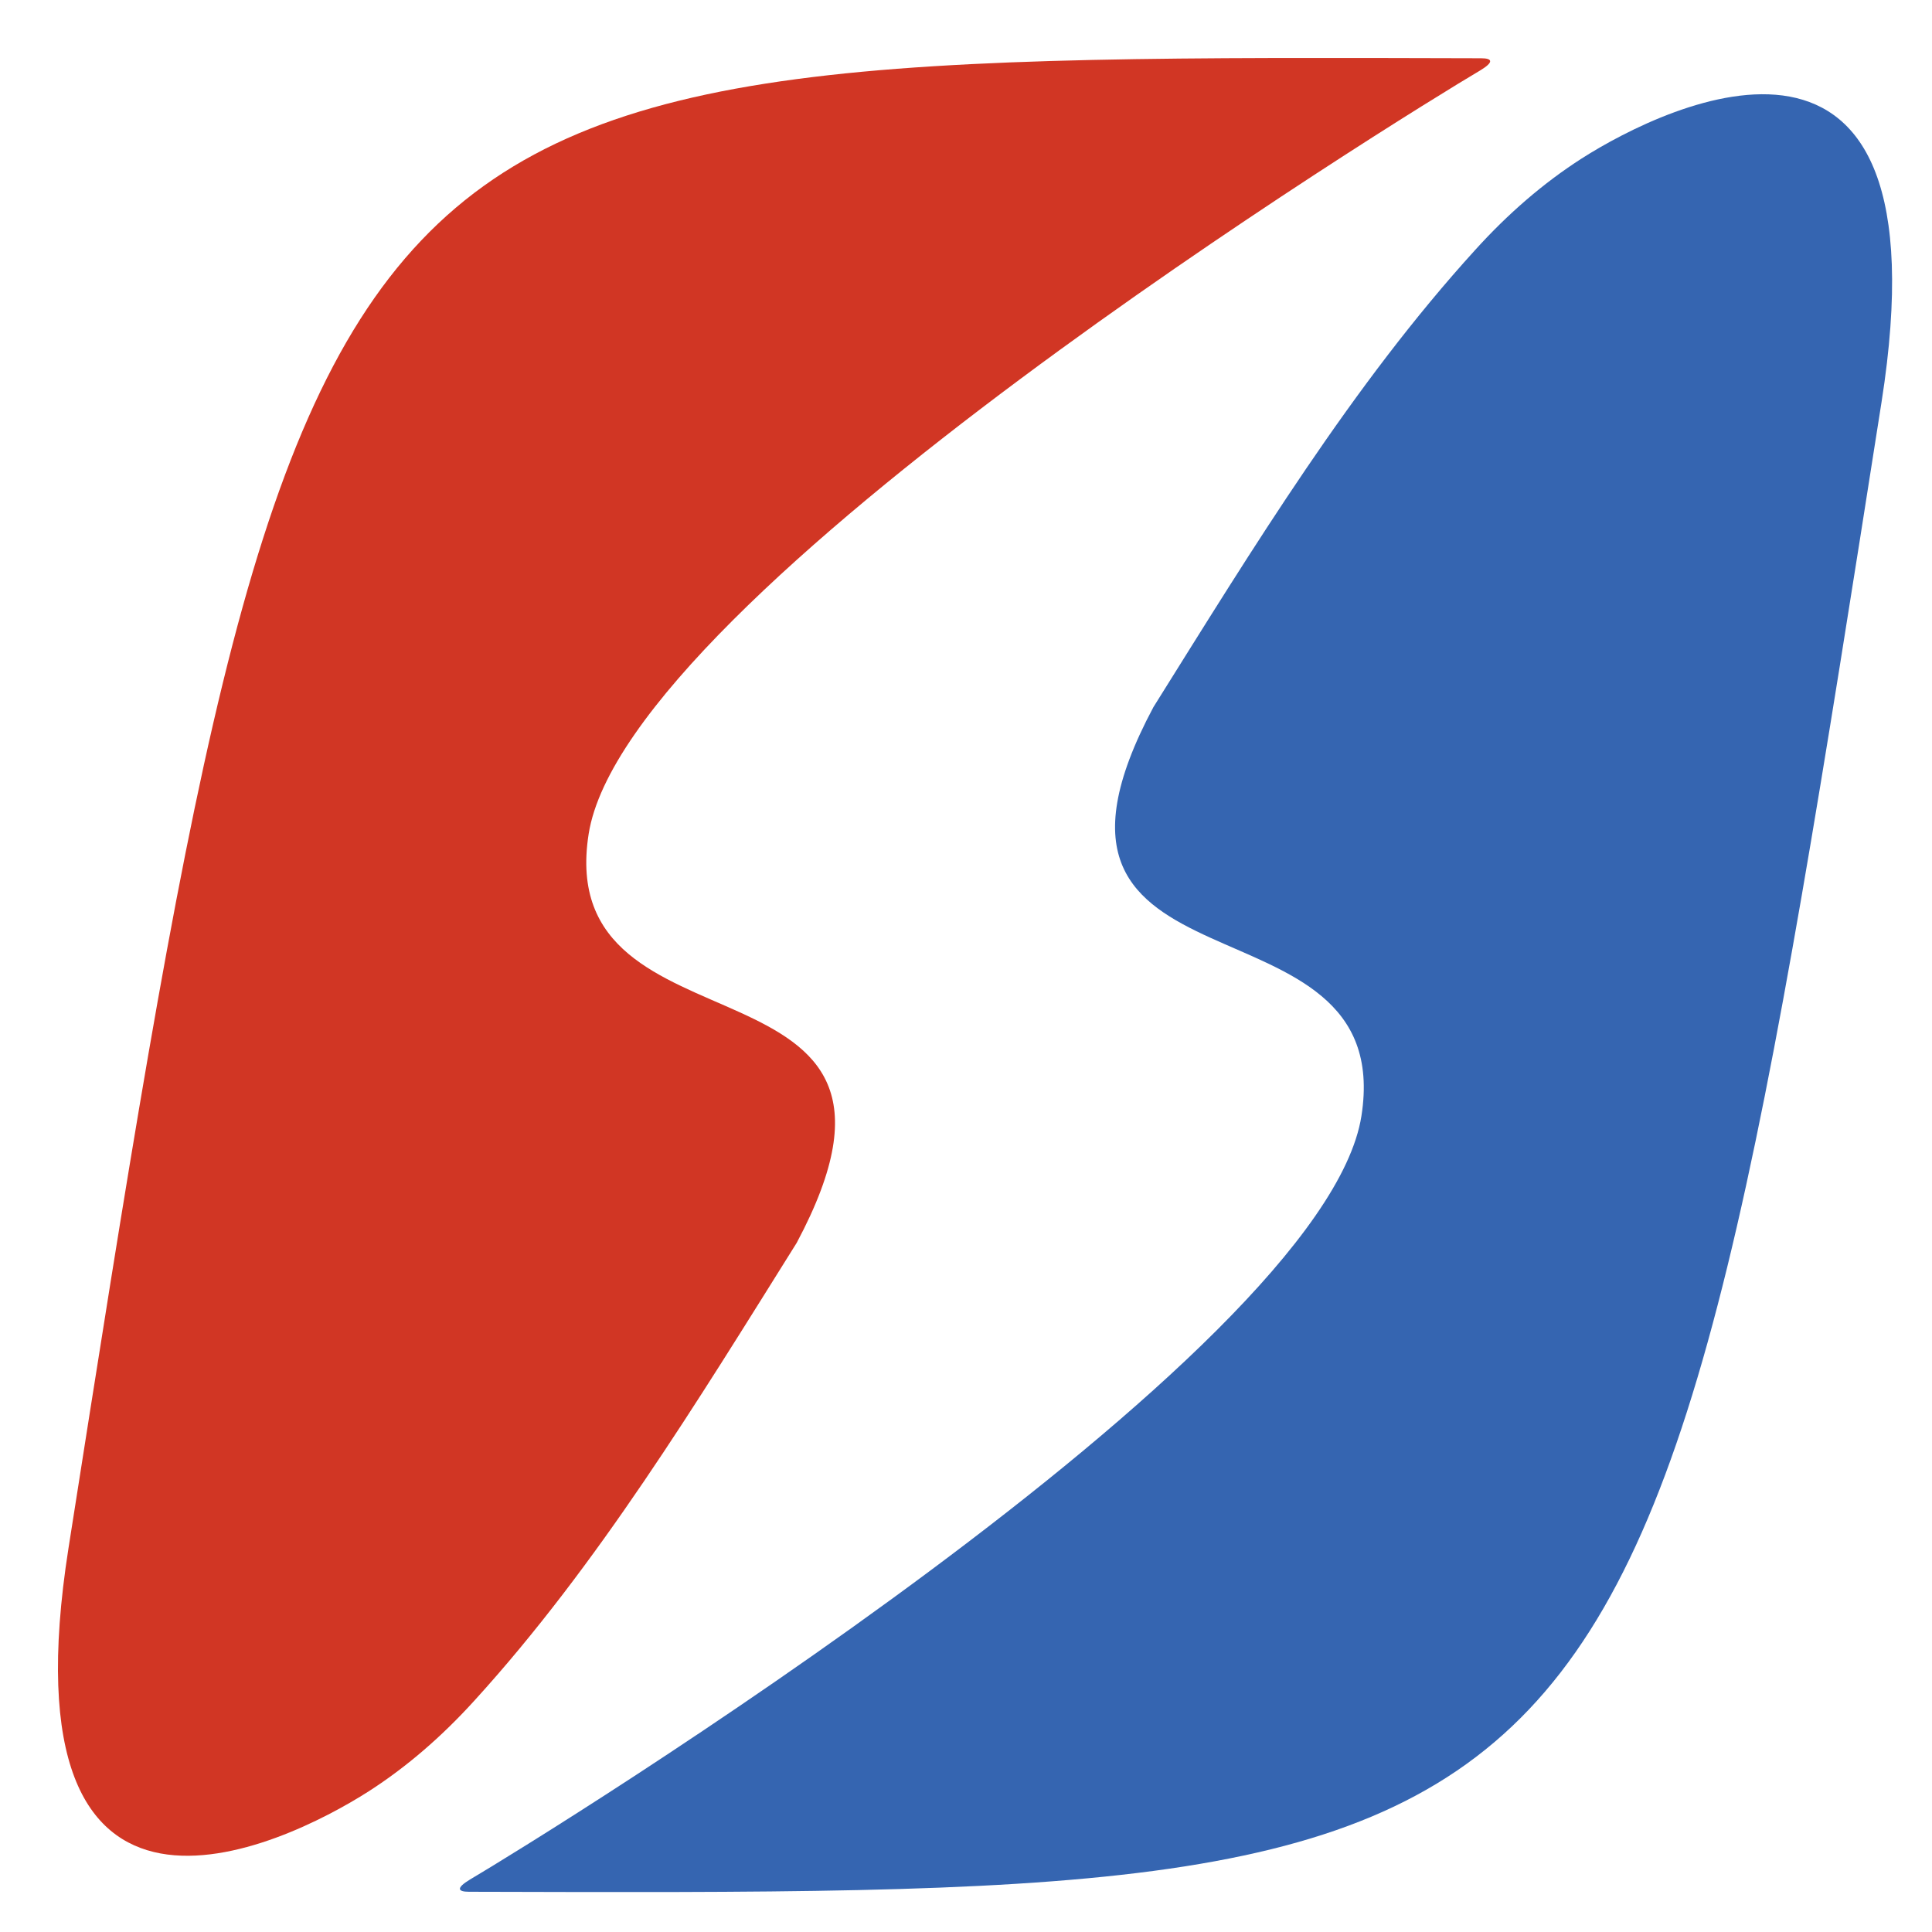 <svg width="350" height="350" viewBox="0 0 350 350" fill="none" xmlns="http://www.w3.org/2000/svg">
<path d="M268.15 12.761C254.258 20.964 113.448 107.717 106.638 151.094C99.983 193.465 173.696 170.132 144.327 225.156C126.14 254.216 108.263 283.546 86.014 308.001C80.093 314.541 73.709 320.074 66.782 324.524C51.111 334.546 0.034 359.195 12.416 280.412C55.019 9.201 54.903 9.974 268.305 10.555C270.356 10.555 270.704 11.213 268.15 12.761Z" fill="#D13624"/>
<path d="M85.124 340.505C99.015 332.302 239.825 245.548 246.636 202.171C253.291 159.801 179.578 183.134 208.947 128.11C227.133 99.05 245.01 69.719 267.26 45.264C273.18 38.725 279.565 33.191 286.491 28.741C302.163 18.72 353.24 -5.929 340.857 72.854C298.254 344.065 298.37 343.291 84.969 342.711C82.918 342.711 82.57 342.053 85.124 340.505Z" fill="#3565B1"/>
</svg>
